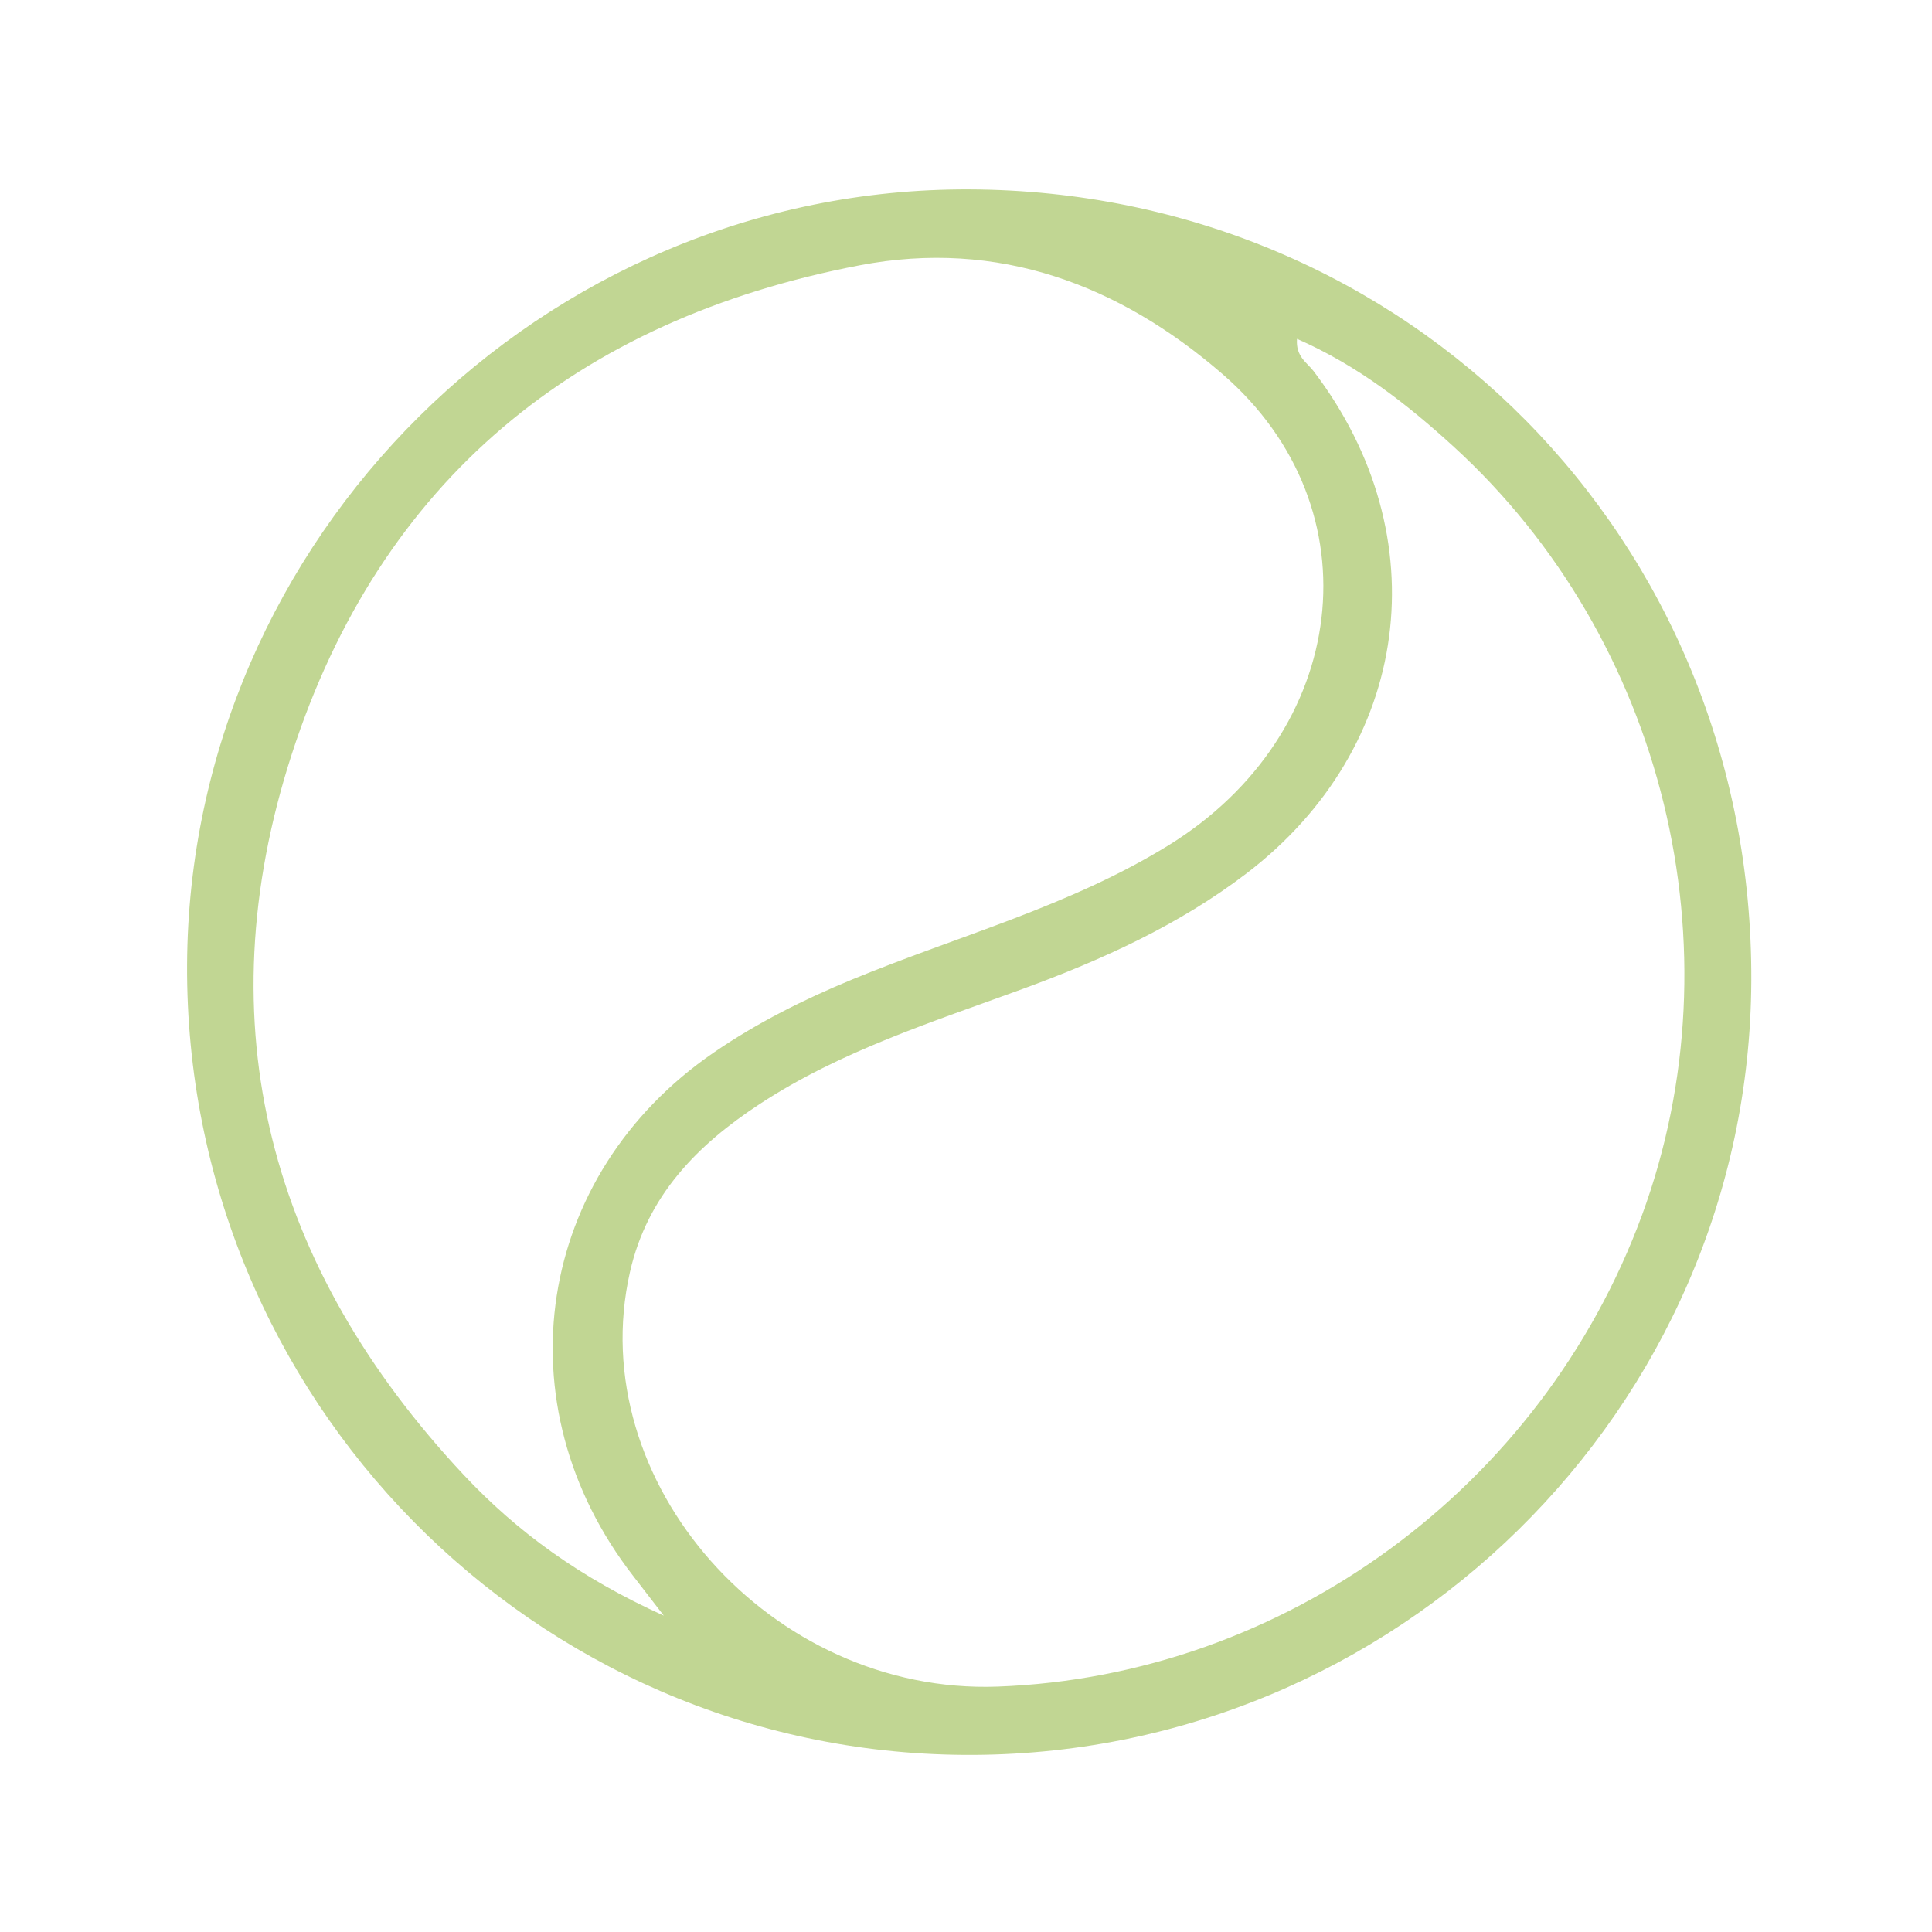 <?xml version="1.0" encoding="utf-8"?>
<!-- Generator: Adobe Illustrator 16.0.0, SVG Export Plug-In . SVG Version: 6.00 Build 0)  -->
<!DOCTYPE svg PUBLIC "-//W3C//DTD SVG 1.1//EN" "http://www.w3.org/Graphics/SVG/1.1/DTD/svg11.dtd">
<svg version="1.1" id="Layer_1" xmlns="http://www.w3.org/2000/svg" xmlns:xlink="http://www.w3.org/1999/xlink" x="0px" y="0px"
	 width="100px" height="100px" viewBox="0 0 100 100" enable-background="new 0 0 100 100" xml:space="preserve">
<path fill-rule="evenodd" clip-rule="evenodd" fill="#C1D693" d="M50.17,9.803C28.096,9.718,9.787,27.87,9.683,49.941
	C9.577,72.362,27.605,90.688,49.91,90.833C72.209,90.979,90.551,72.94,90.647,50.77C90.747,27.944,72.908,9.89,50.17,9.803z
	 M24.008,76.346c-10.049-10.718-13.444-23.292-8.905-37.312c4.588-14.169,14.759-22.496,29.378-25.299
	c7.204-1.382,13.469,1.018,18.79,5.622c8.043,6.959,6.56,18.622-2.782,24.393c-5.114,3.159-10.893,4.685-16.373,6.945
	c-2.509,1.034-4.925,2.243-7.169,3.782c-9.234,6.332-11.064,18.224-4.163,27.107c0.392,0.505,0.781,1.012,1.575,2.042
	C30.036,81.67,26.772,79.294,24.008,76.346z M51.64,87.298c-11.732,0.43-21.493-10.592-19.033-21.46
	c0.896-3.957,3.488-6.578,6.717-8.695c4.196-2.752,8.954-4.25,13.612-5.957c4.117-1.51,8.084-3.304,11.59-5.983
	c8.529-6.519,9.974-17.447,3.465-25.993c-0.335-0.441-0.934-0.751-0.858-1.67c3.14,1.375,5.712,3.387,8.128,5.598
	c10.897,9.972,14.796,25.97,9.728,39.759C79.801,77.006,66.48,86.753,51.64,87.298z"/>
</svg>
